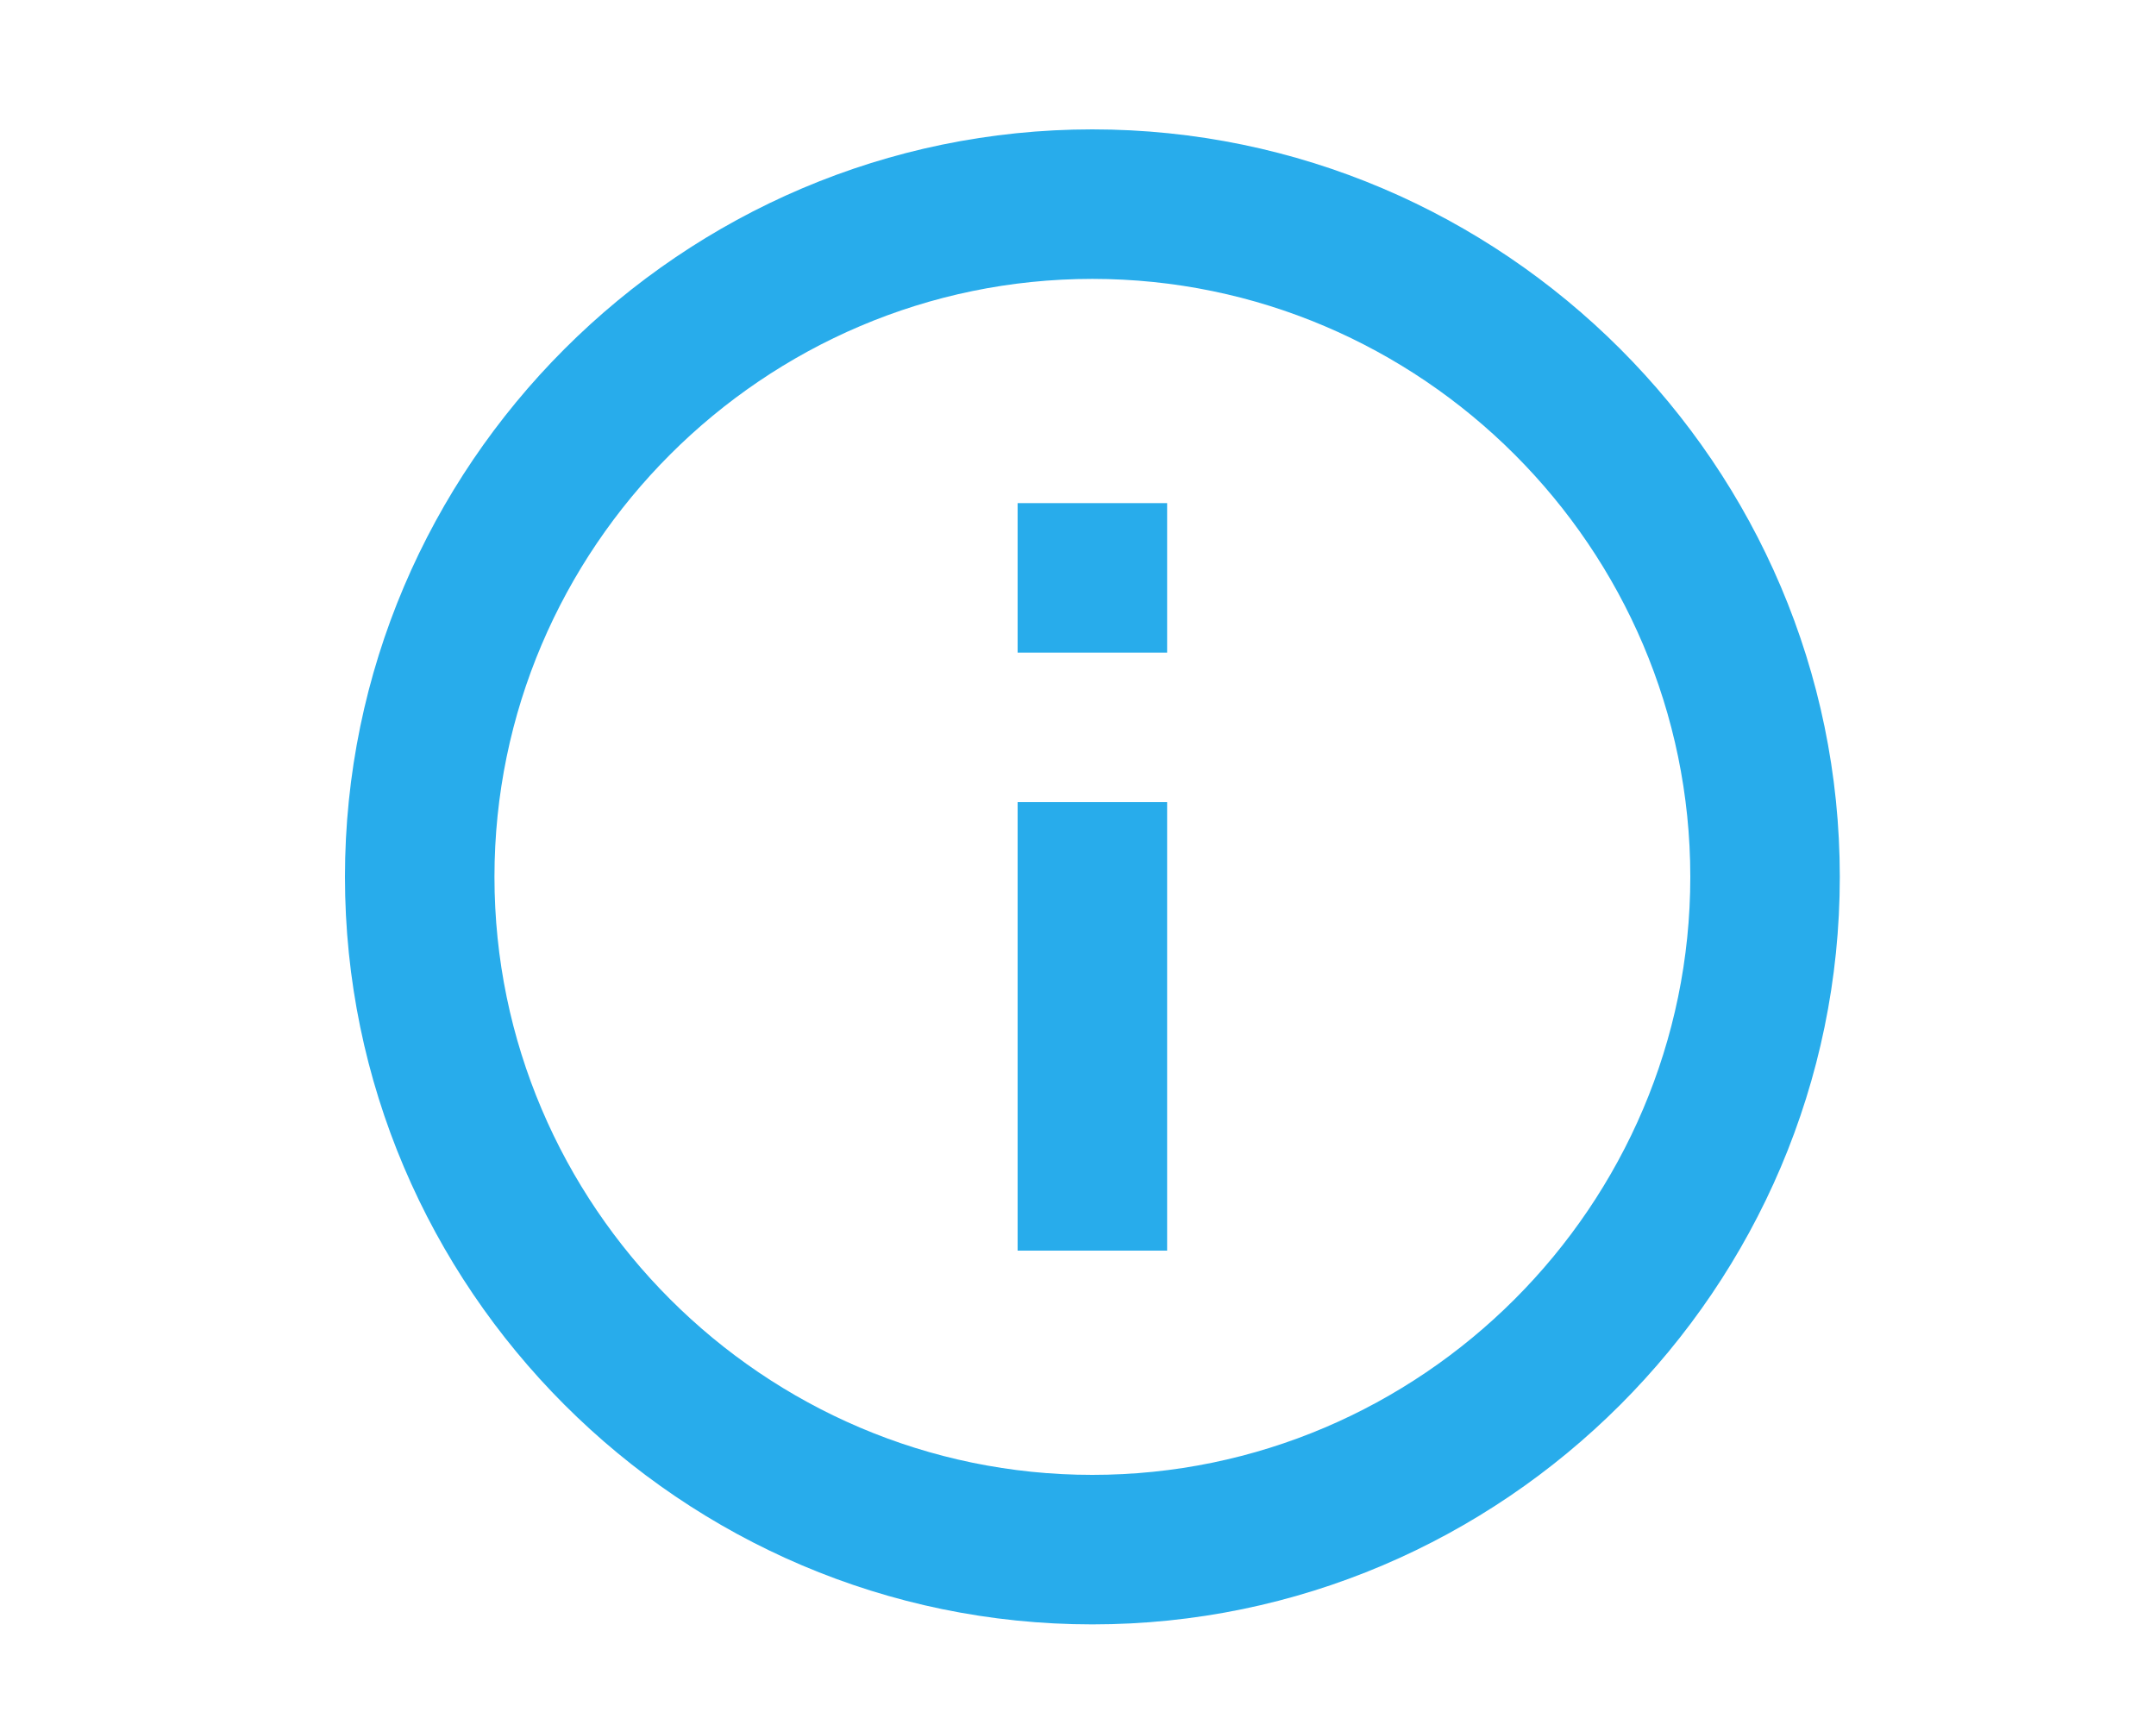 <?xml version="1.0" encoding="UTF-8"?>
<svg width="50px" height="40px" viewBox="0 0 50 40" version="1.1" xmlns="http://www.w3.org/2000/svg" xmlns:xlink="http://www.w3.org/1999/xlink">
    <!-- Generator: Sketch 55.1 (78136) - https://sketchapp.com -->
    <title>about-us</title>
    <desc>Created with Sketch.</desc>
    <g id="about-us" stroke="none" stroke-width="1" fill="none" fill-rule="evenodd">
        <g id="round-info-button" transform="translate(8, 3)" fill="#28ACEB" fill-rule="nonzero">
            <path d="M15.6,26 L19.067,26 L19.067,15.6 L15.6,15.6 L15.6,26 Z M17.333,0 C7.8,0 0,7.8 0,17.333 C0,26.867 7.8,34.667 17.333,34.667 C26.867,34.667 34.667,26.867 34.667,17.333 C34.667,7.8 26.867,0 17.333,0 Z M17.333,31.2 C9.707,31.2 3.467,24.96 3.467,17.333 C3.467,9.707 9.707,3.467 17.333,3.467 C24.96,3.467 31.2,9.707 31.2,17.333 C31.2,24.96 24.96,31.2 17.333,31.2 Z M15.6,12.133 L19.067,12.133 L19.067,8.667 L15.6,8.667 L15.6,12.133 Z" id="Shape"></path>
        </g>
    </g>
</svg>